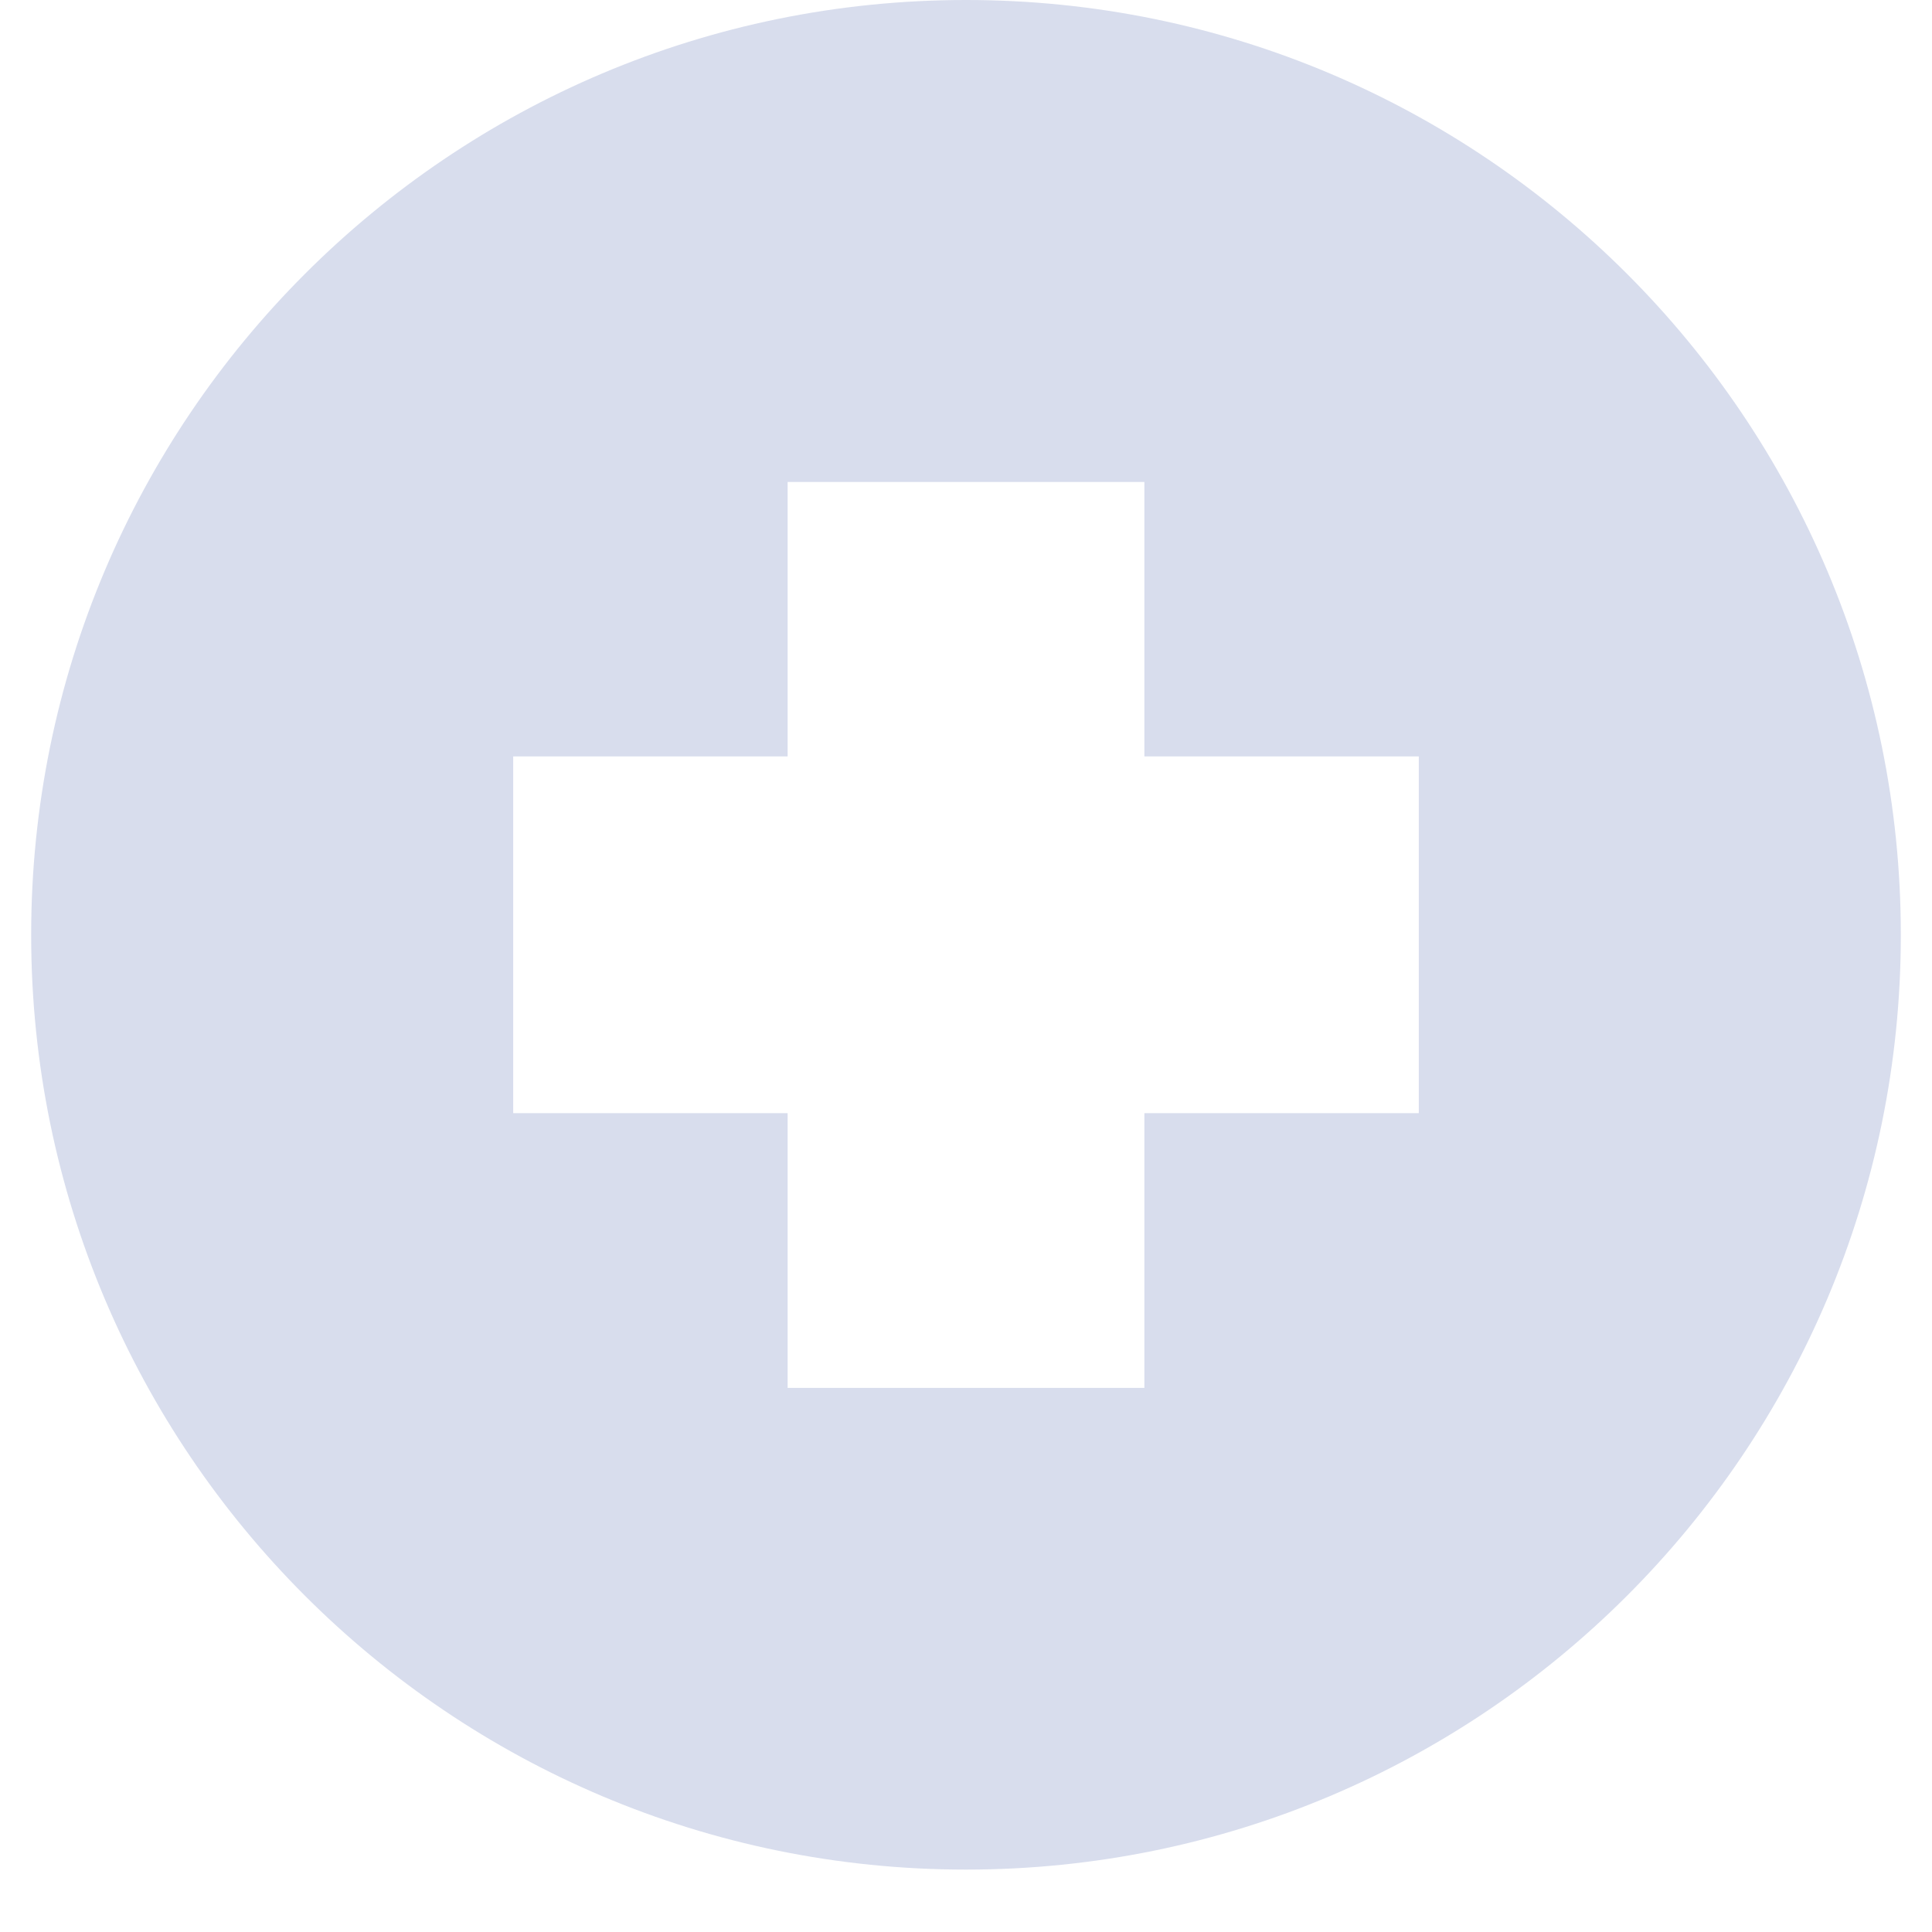<svg xmlns="http://www.w3.org/2000/svg" xmlns:xlink="http://www.w3.org/1999/xlink" width="40" zoomAndPan="magnify" viewBox="0 0 30 30" height="40" preserveAspectRatio="xMidYMid meet" version="1.0"><defs><clipPath id="0778de1da3"><path d="M 0.484 0 L 29.516 0 L 29.516 29.031 L 0.484 29.031 Z M 0.484 0 " clip-rule="nonzero"/></clipPath></defs><g clip-path="url(#0778de1da3)"><path fill="#d8dded" d="M 15 0 C 6.984 0 0.484 6.5 0.484 14.516 C 0.484 22.531 6.984 29.031 15 29.031 C 23.016 29.031 29.516 22.531 29.516 14.516 C 29.516 6.5 23.016 0 15 0 Z M 22.031 17.285 L 17.77 17.285 L 17.77 21.551 L 12.23 21.551 L 12.23 17.285 L 7.969 17.285 L 7.969 11.746 L 12.23 11.746 L 12.23 7.484 L 17.77 7.484 L 17.77 11.746 L 22.031 11.746 L 22.031 17.285 " fill-opacity="1" fill-rule="nonzero"/></g></svg>